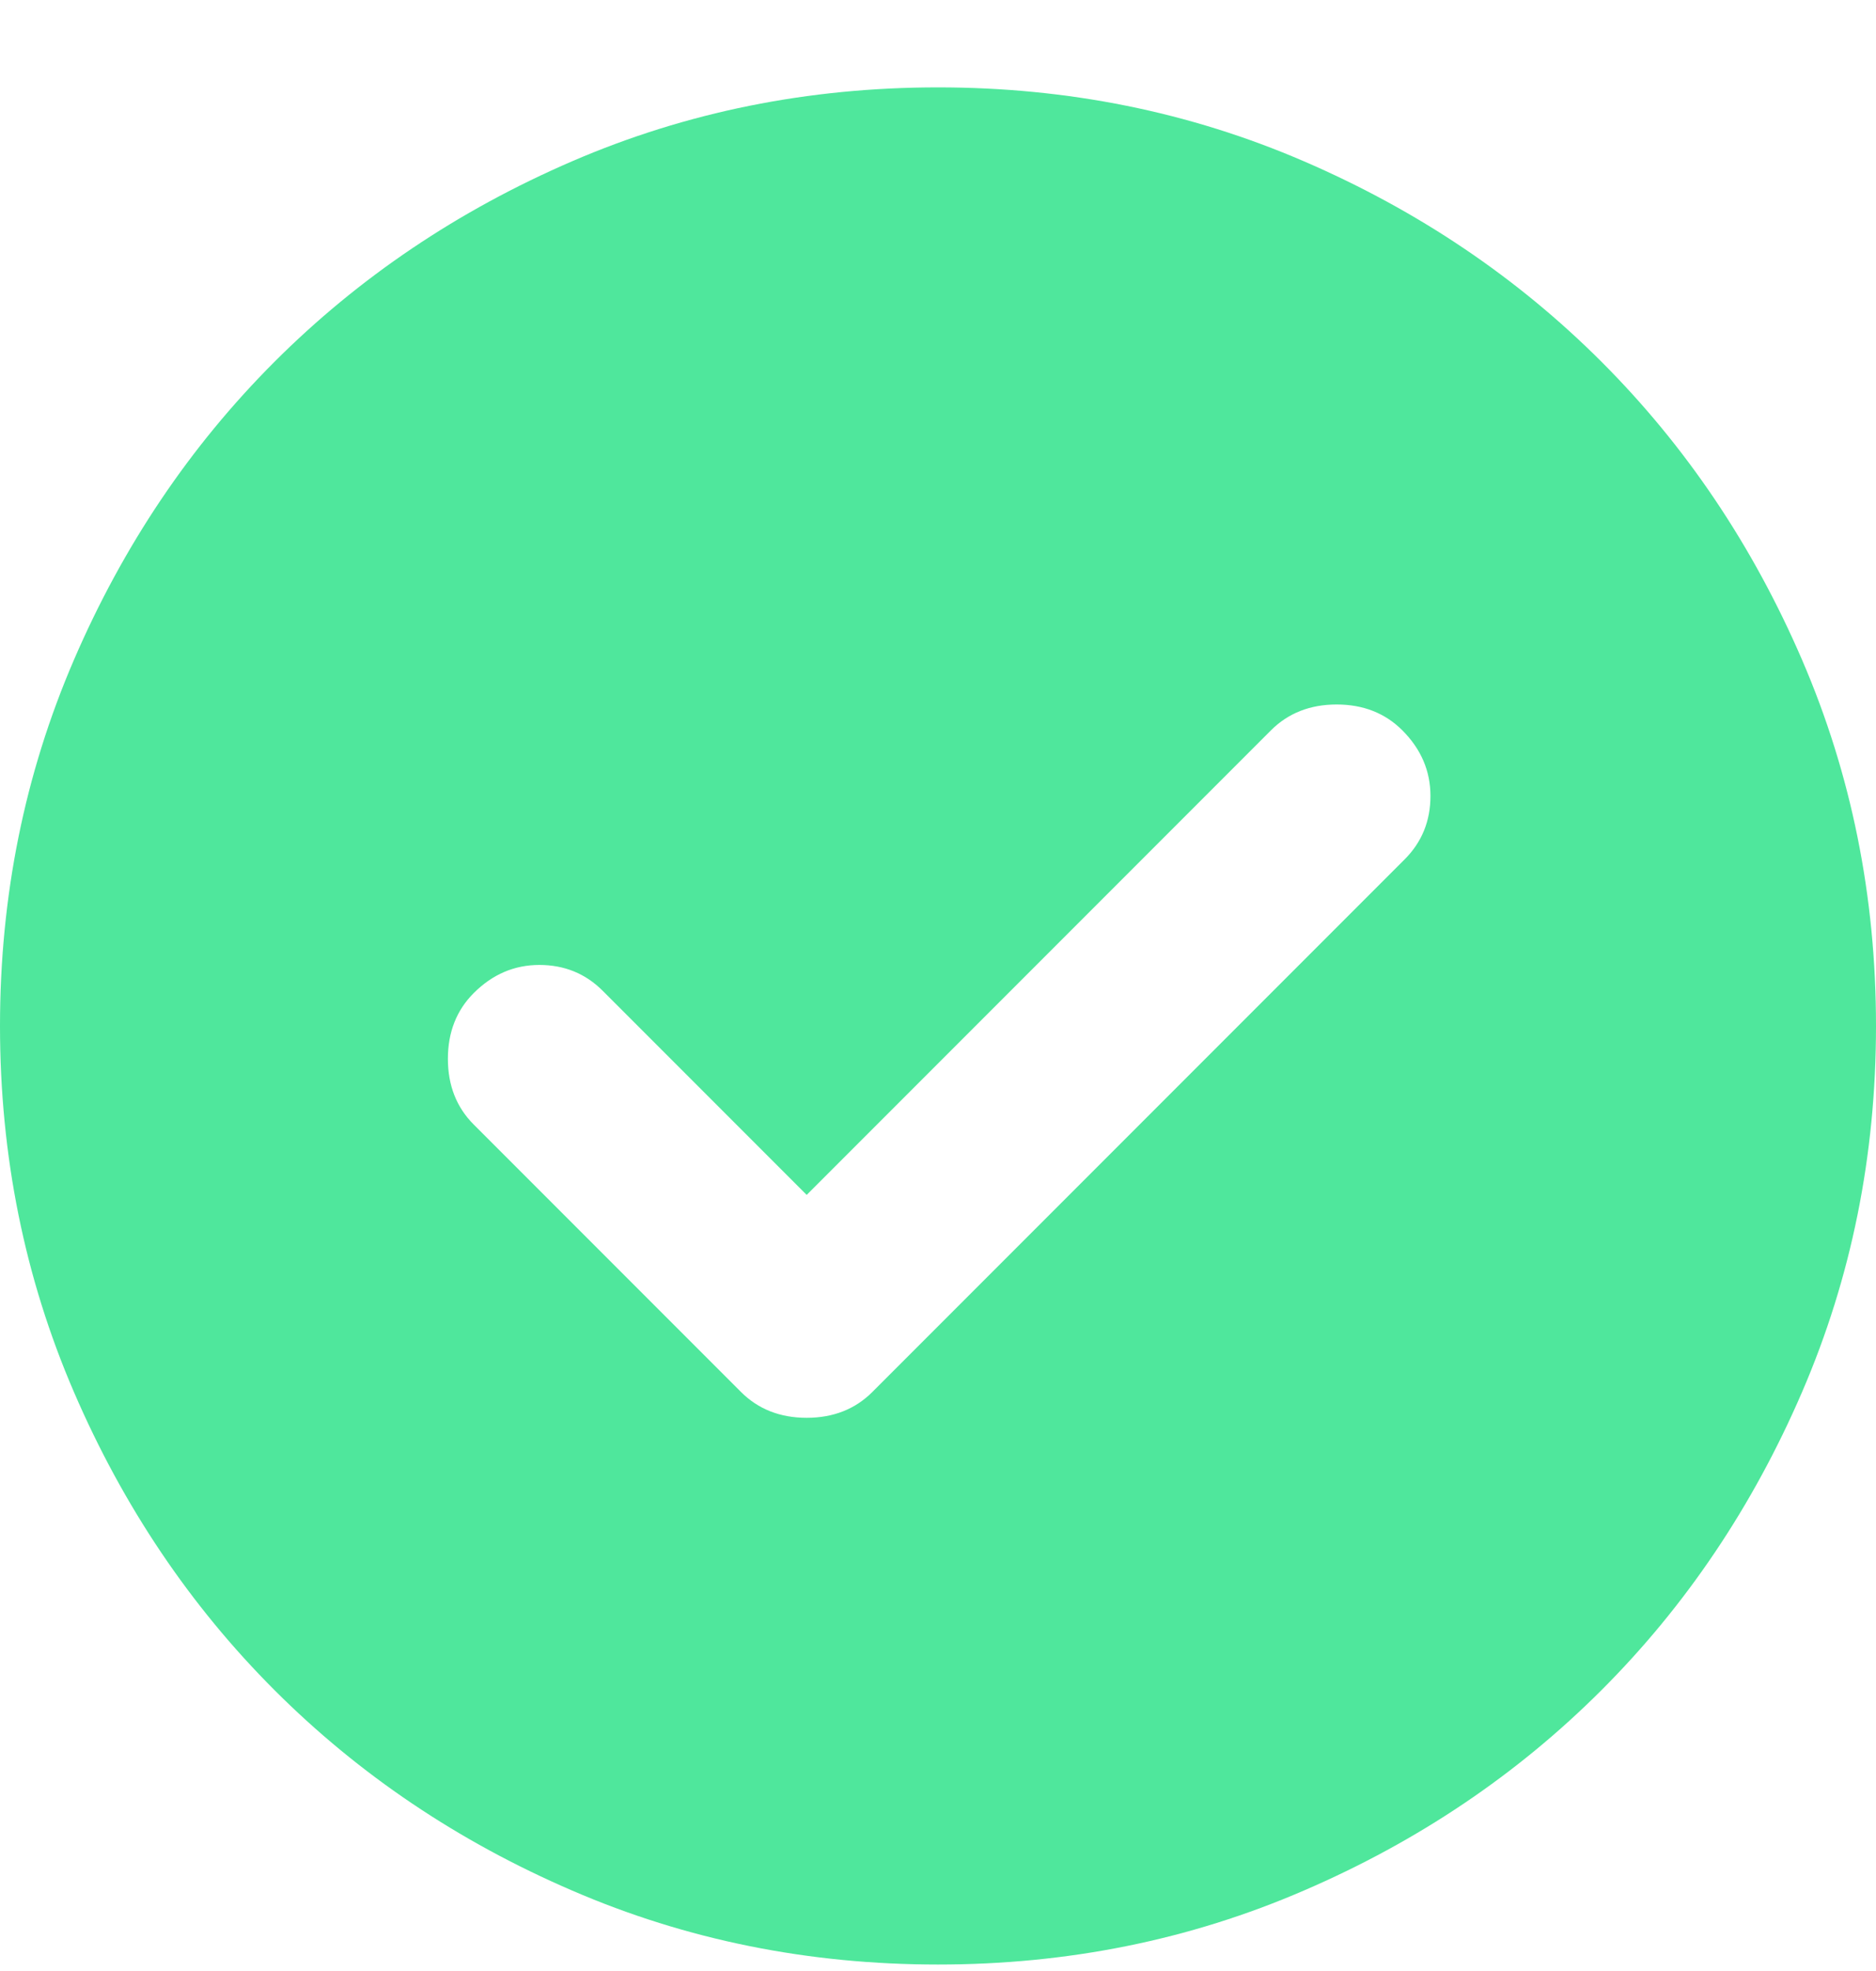 <svg width="20" height="21" viewBox="0 0 20 21" fill="none" xmlns="http://www.w3.org/2000/svg">
<path d="M8.6 12.731L6.425 10.556C6.242 10.373 6.017 10.281 5.75 10.281C5.483 10.281 5.25 10.381 5.05 10.581C4.867 10.764 4.775 10.998 4.775 11.281C4.775 11.565 4.867 11.798 5.05 11.981L7.9 14.831C8.083 15.014 8.317 15.106 8.6 15.106C8.883 15.106 9.117 15.014 9.3 14.831L14.975 9.156C15.158 8.973 15.25 8.748 15.25 8.481C15.25 8.214 15.15 7.981 14.95 7.781C14.767 7.598 14.533 7.506 14.25 7.506C13.967 7.506 13.733 7.598 13.55 7.781L8.6 12.731ZM10 20.931C8.617 20.931 7.317 20.669 6.1 20.143C4.883 19.619 3.825 18.906 2.925 18.006C2.025 17.106 1.313 16.048 0.788 14.831C0.263 13.614 0 12.315 0 10.931C0 9.548 0.263 8.248 0.788 7.031C1.313 5.814 2.025 4.756 2.925 3.856C3.825 2.956 4.883 2.243 6.1 1.718C7.317 1.193 8.617 0.931 10 0.931C11.383 0.931 12.683 1.193 13.9 1.718C15.117 2.243 16.175 2.956 17.075 3.856C17.975 4.756 18.687 5.814 19.212 7.031C19.737 8.248 20 9.548 20 10.931C20 12.315 19.737 13.614 19.212 14.831C18.687 16.048 17.975 17.106 17.075 18.006C16.175 18.906 15.117 19.619 13.9 20.143C12.683 20.669 11.383 20.931 10 20.931Z" fill="#4FE79C"/>
</svg>
